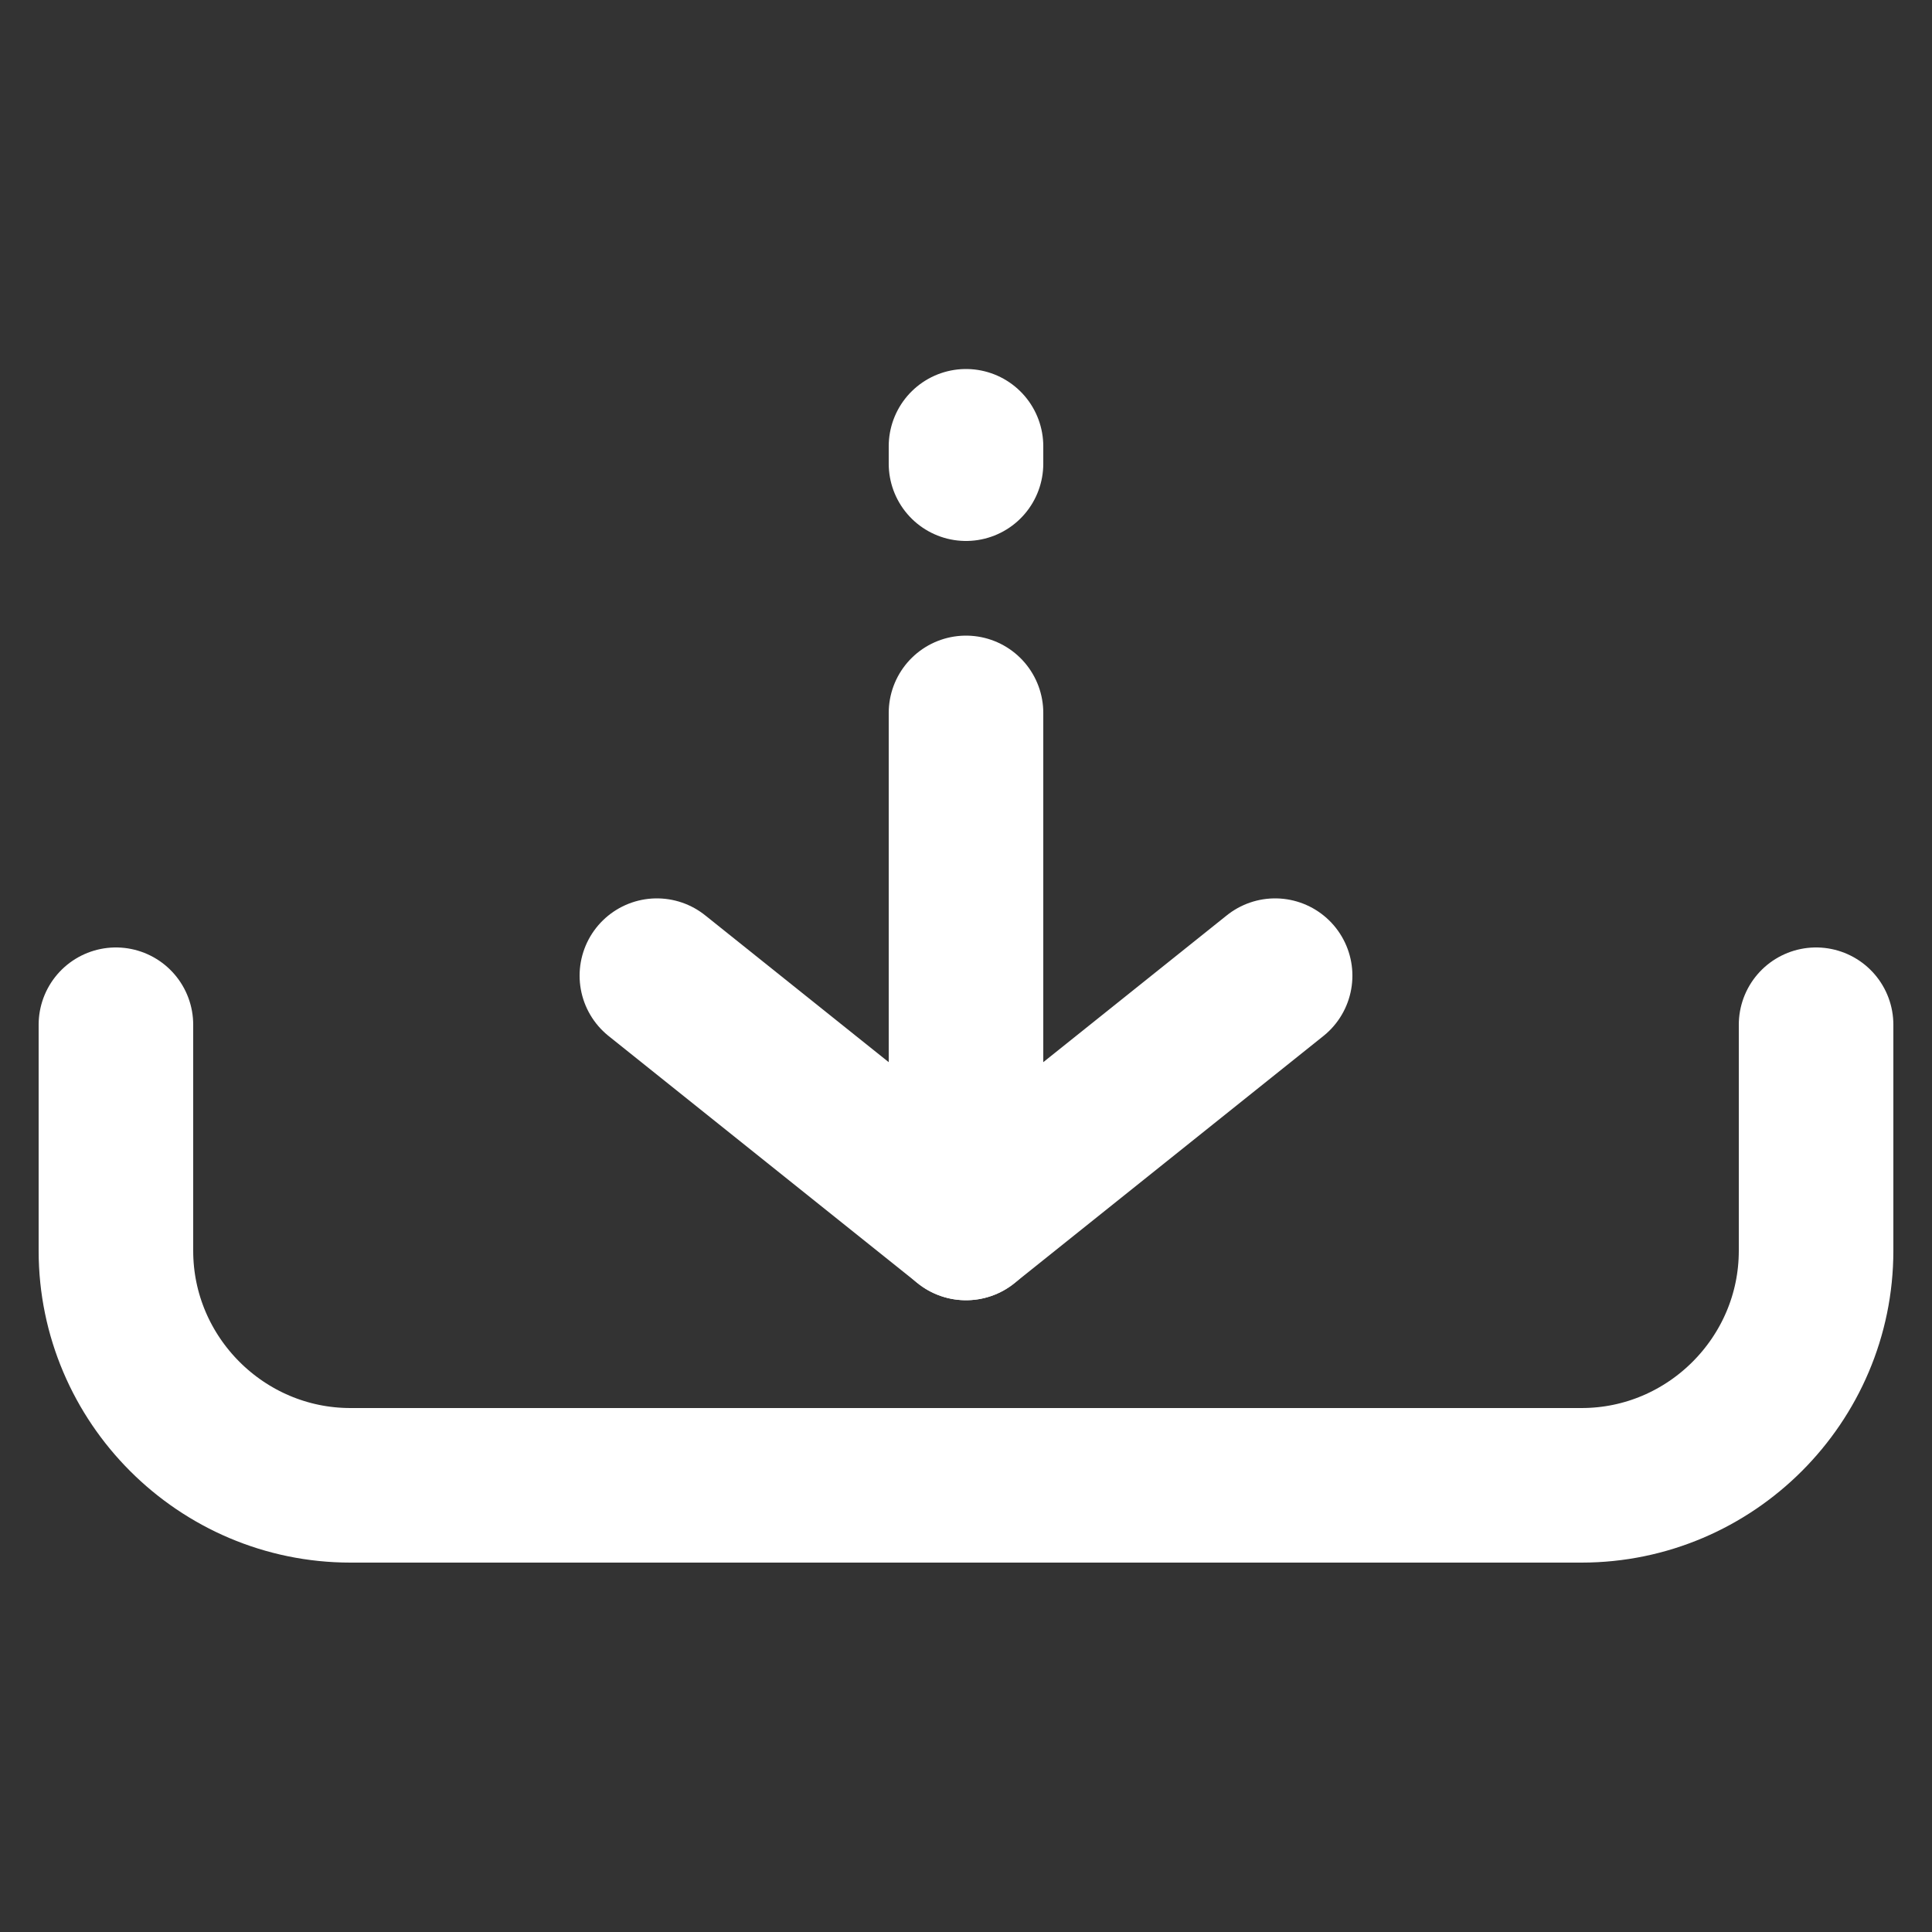 <?xml version="1.0" encoding="UTF-8"?>
<svg id="Layer_1" data-name="Layer 1" xmlns="http://www.w3.org/2000/svg" viewBox="0 0 50 50">
  <rect x="0" y="0" width="50" height="50" fill="#333333" stroke="none"/>
  <defs>
    <style>
      .cls-1 {
        fill: none;
        stroke: #fff;
        stroke-linecap: round;
        stroke-linejoin: round;
        stroke-width: 4px;
      }
    </style>
  </defs>
  <path class="cls-1" d="M47,26.52v5.85c0,3.34-2.73,6.07-6.07,6.07H9.07c-3.34,0-6.07-2.73-6.07-6.07v-5.85"/>
  <polyline class="cls-1" points="17 25.25 25 31.65 33 25.25"/>
  <line class="cls-1" x1="25" y1="31.65" x2="25" y2="18.45"/>
  <line class="cls-1" x1="25" y1="12" x2="25" y2="11.55"/>
</svg>